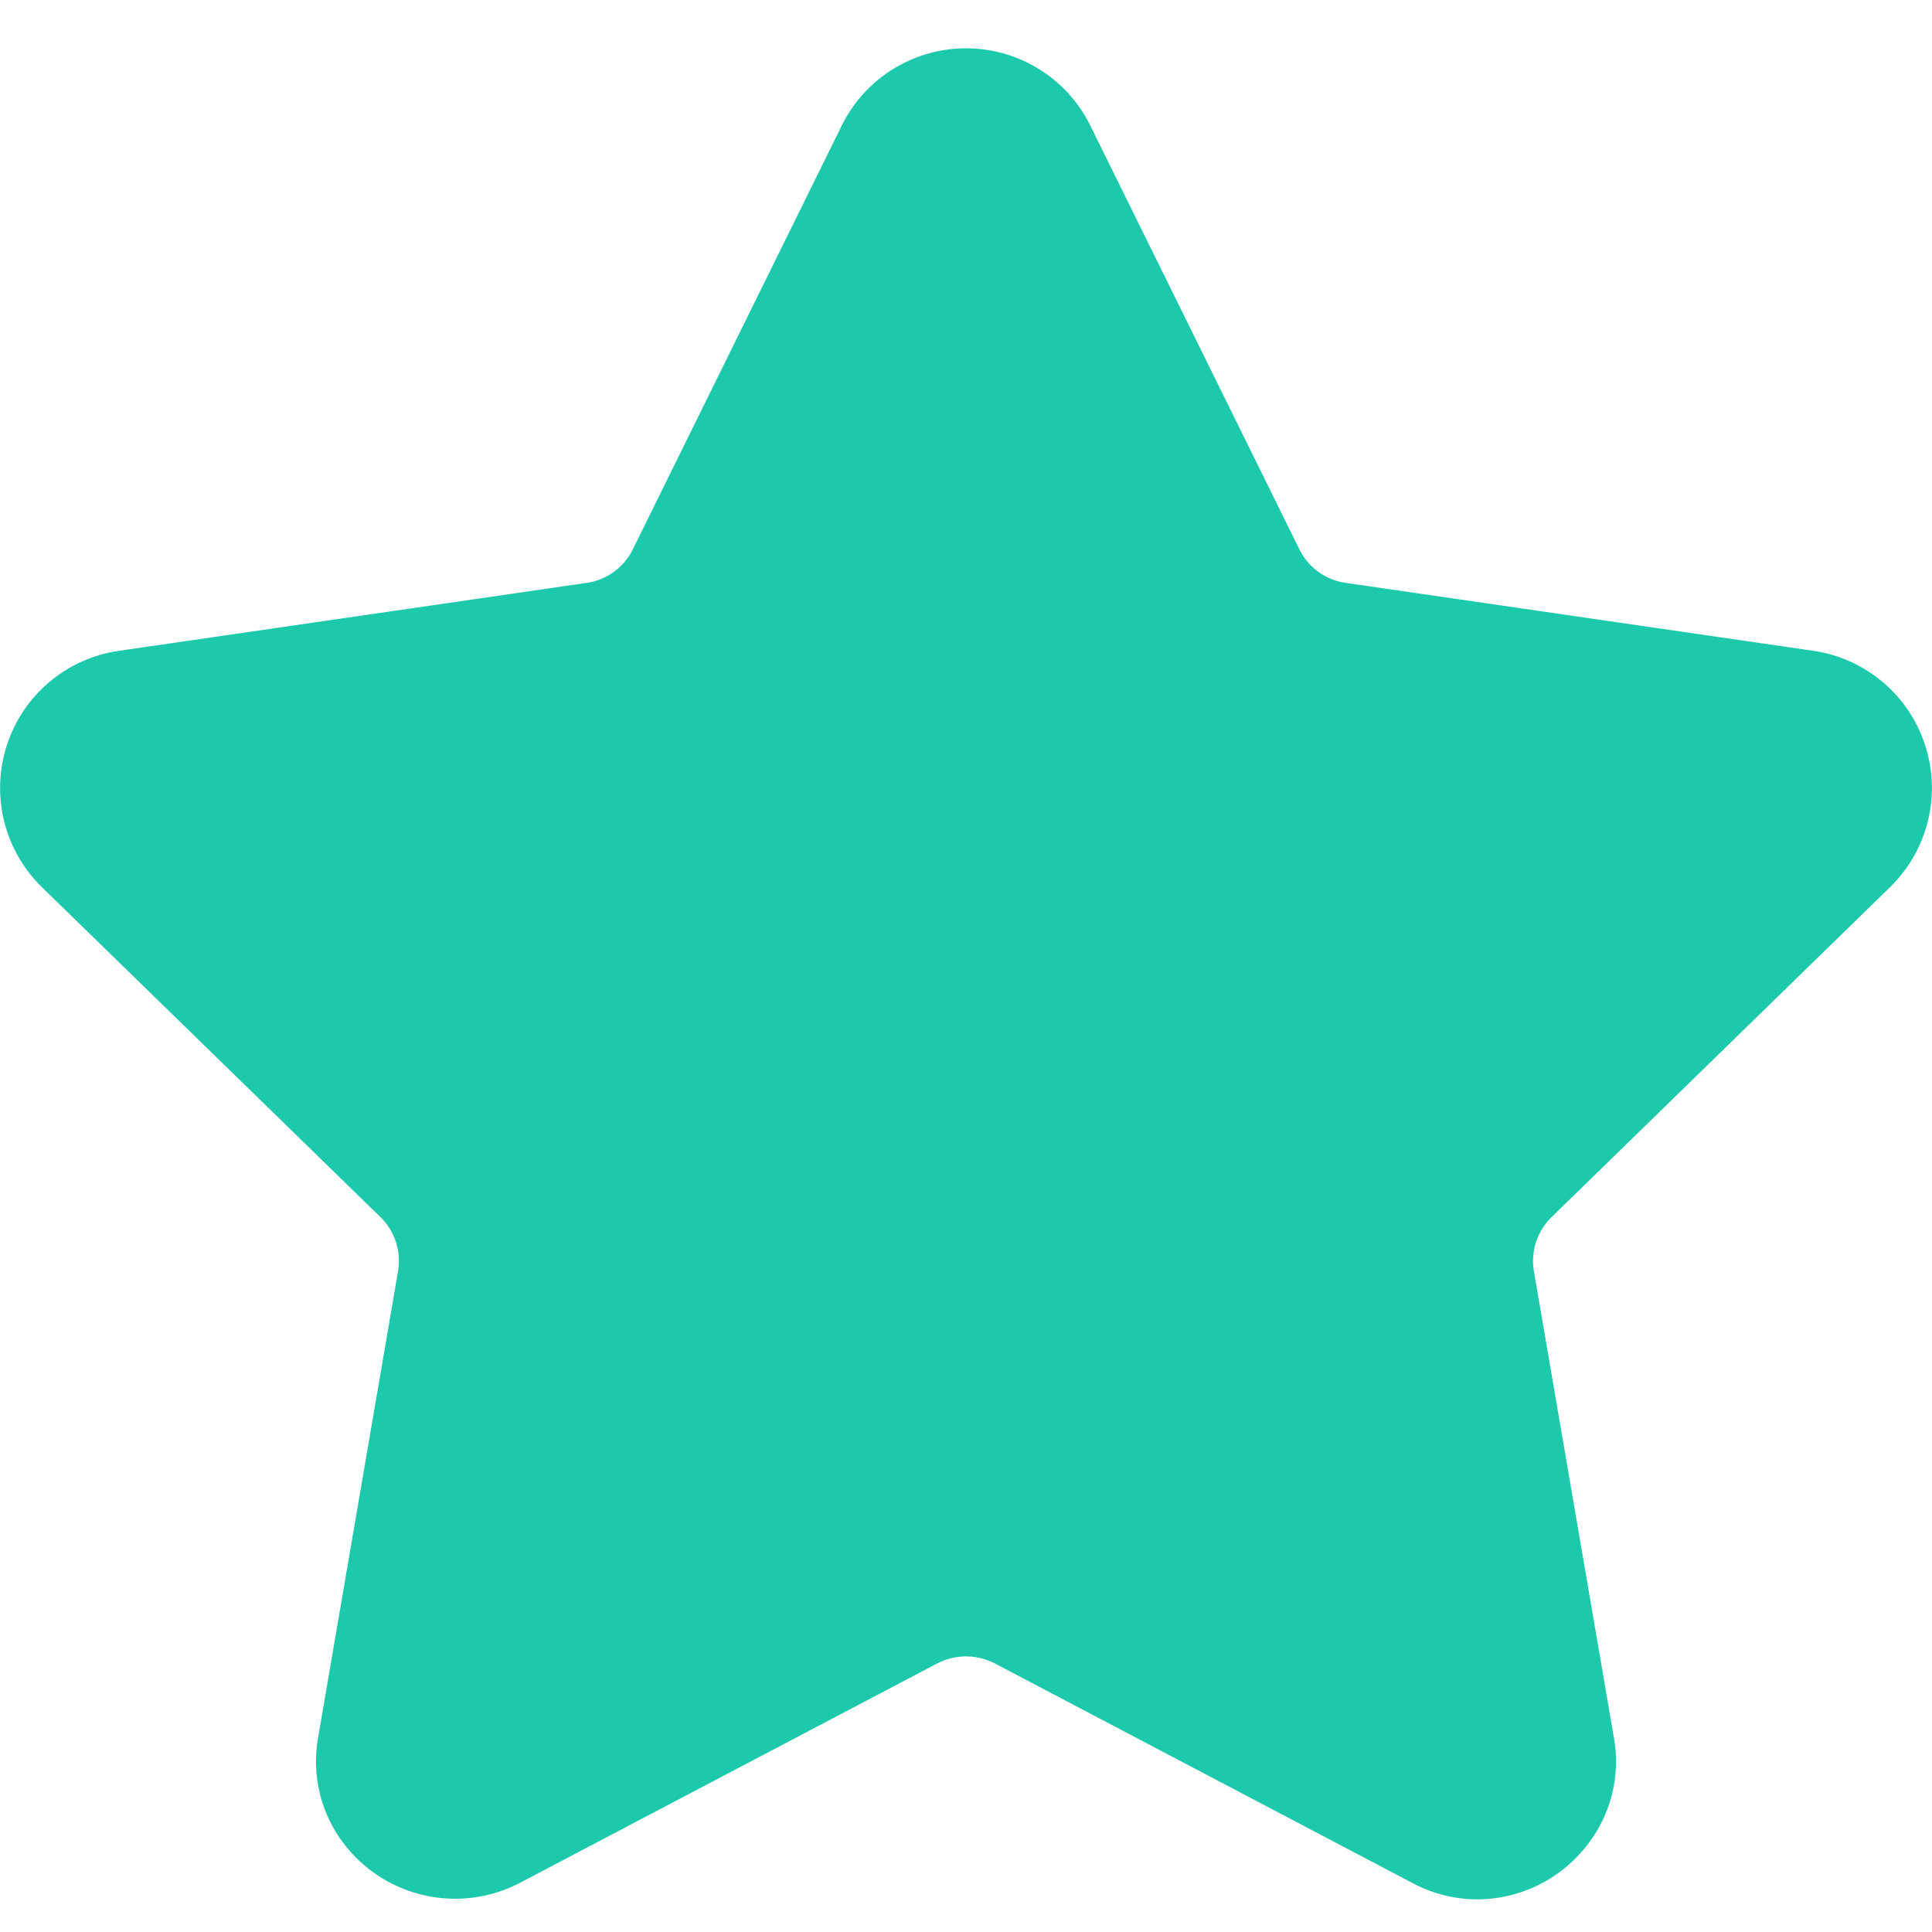 <svg xmlns="http://www.w3.org/2000/svg" width="40" height="40" viewBox="0 0 40 40">
  <g id="Group_233" data-name="Group 233" transform="translate(4454 -17015)">
    <rect id="Rectangle_297" data-name="Rectangle 297" width="40" height="40" transform="translate(-4454 17015)" fill="none"/>
    <path id="star" d="M39.131,18.414a2.869,2.869,0,0,0-1.591-4.893l-9.685-1.407a1.265,1.265,0,0,1-.953-.693l-4.33-8.775a2.869,2.869,0,0,0-5.145,0L13.1,11.422a1.266,1.266,0,0,1-.954.693L2.458,13.522A2.869,2.869,0,0,0,.867,18.415l7.008,6.83a1.268,1.268,0,0,1,.365,1.121L6.587,36.011a2.808,2.808,0,0,0,.626,2.326,2.9,2.9,0,0,0,3.536.7l8.661-4.554a1.3,1.3,0,0,1,1.179,0l8.662,4.554a2.839,2.839,0,0,0,1.334.334,2.877,2.877,0,0,0,2.2-1.032,2.807,2.807,0,0,0,.626-2.326l-1.654-9.645a1.267,1.267,0,0,1,.365-1.121Z" transform="translate(-4453.999 17014.953)" fill="#1dc9ab"/>
  </g>
</svg>
